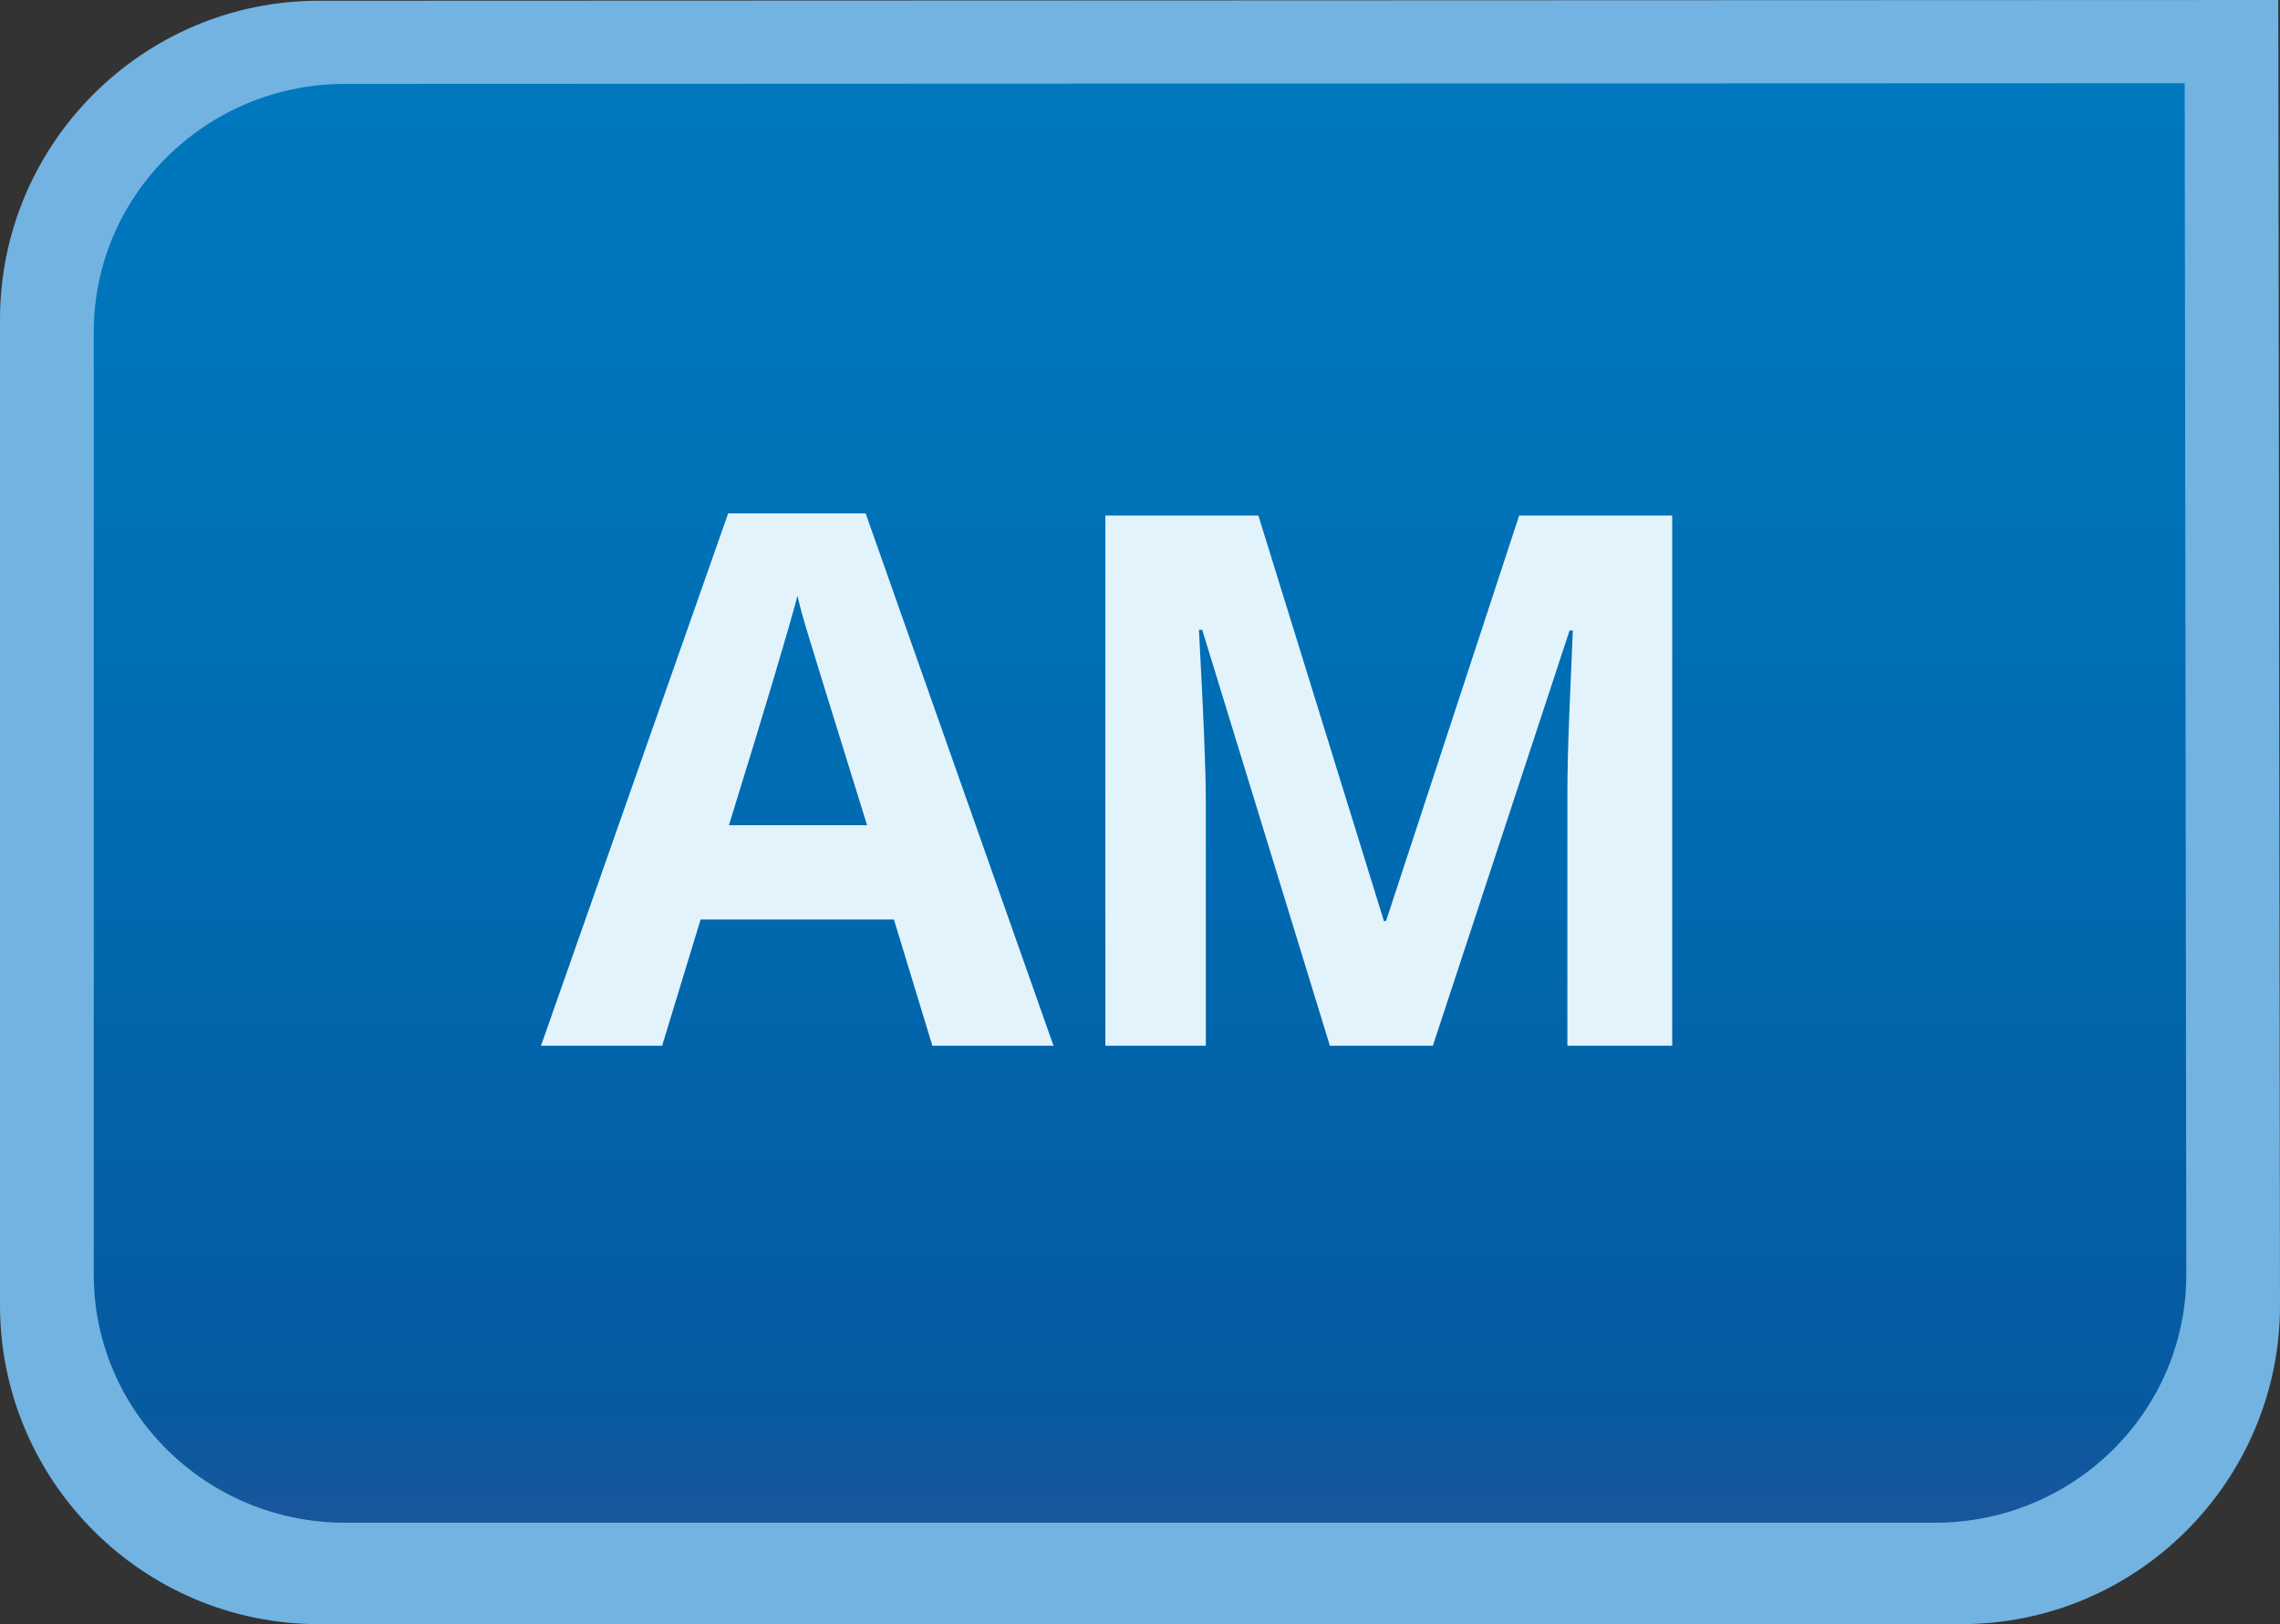 <svg xmlns="http://www.w3.org/2000/svg" viewBox="0 0 79.81 56.862" enable-background="new 0 0 79.81 56.862"><rect x="0" y="0" width="79.81" height="56.862" fill="#333333" stroke="none"/><path fill="#72B3E2" d="M11.16 56.862c-6.154 0-11.16-5.008-11.16-11.165v-34.511c0-6.153 5.006-11.16 11.16-11.16l68.59-.026.06 45.694c0 6.16-5.006 11.168-11.16 11.168h-57.49z"/><linearGradient id="a" gradientUnits="userSpaceOnUse" x1="39.905" y1="53.312" x2="39.905" y2="2.913"><stop offset="0" stop-color="#19569C"/><stop offset=".081" stop-color="#075AA0"/><stop offset=".456" stop-color="#006AB0"/><stop offset=".776" stop-color="#0074BA"/><stop offset="1" stop-color="#0078BE"/></linearGradient><path fill="url(#a)" d="M3.281 11.629c0-4.801 3.94-8.692 8.802-8.692l64.391-.024.057 41.702c0 4.805-3.94 8.696-8.802 8.696h-55.646c-4.862 0-8.802-3.891-8.802-8.696v-32.986z"/><g fill="#E3F3FB"><path d="M32.637 36.61l-1.346-4.418h-6.767l-1.346 4.418h-4.24l6.551-18.636h4.812l6.576 18.636h-4.24zm-2.285-7.718c-1.244-4.003-1.944-6.268-2.101-6.792s-.269-.939-.336-1.244c-.279 1.083-1.079 3.762-2.399 8.036h4.836zM46.551 36.61l-4.469-14.561h-.114c.16 2.962.241 4.938.241 5.929v8.632h-3.517v-18.56h5.357l4.393 14.193h.076l4.659-14.193h5.357v18.56h-3.669v-8.785c0-.415.006-.893.02-1.435.012-.542.069-1.98.171-4.316h-.114l-4.785 14.536h-3.606z"/></g></svg>